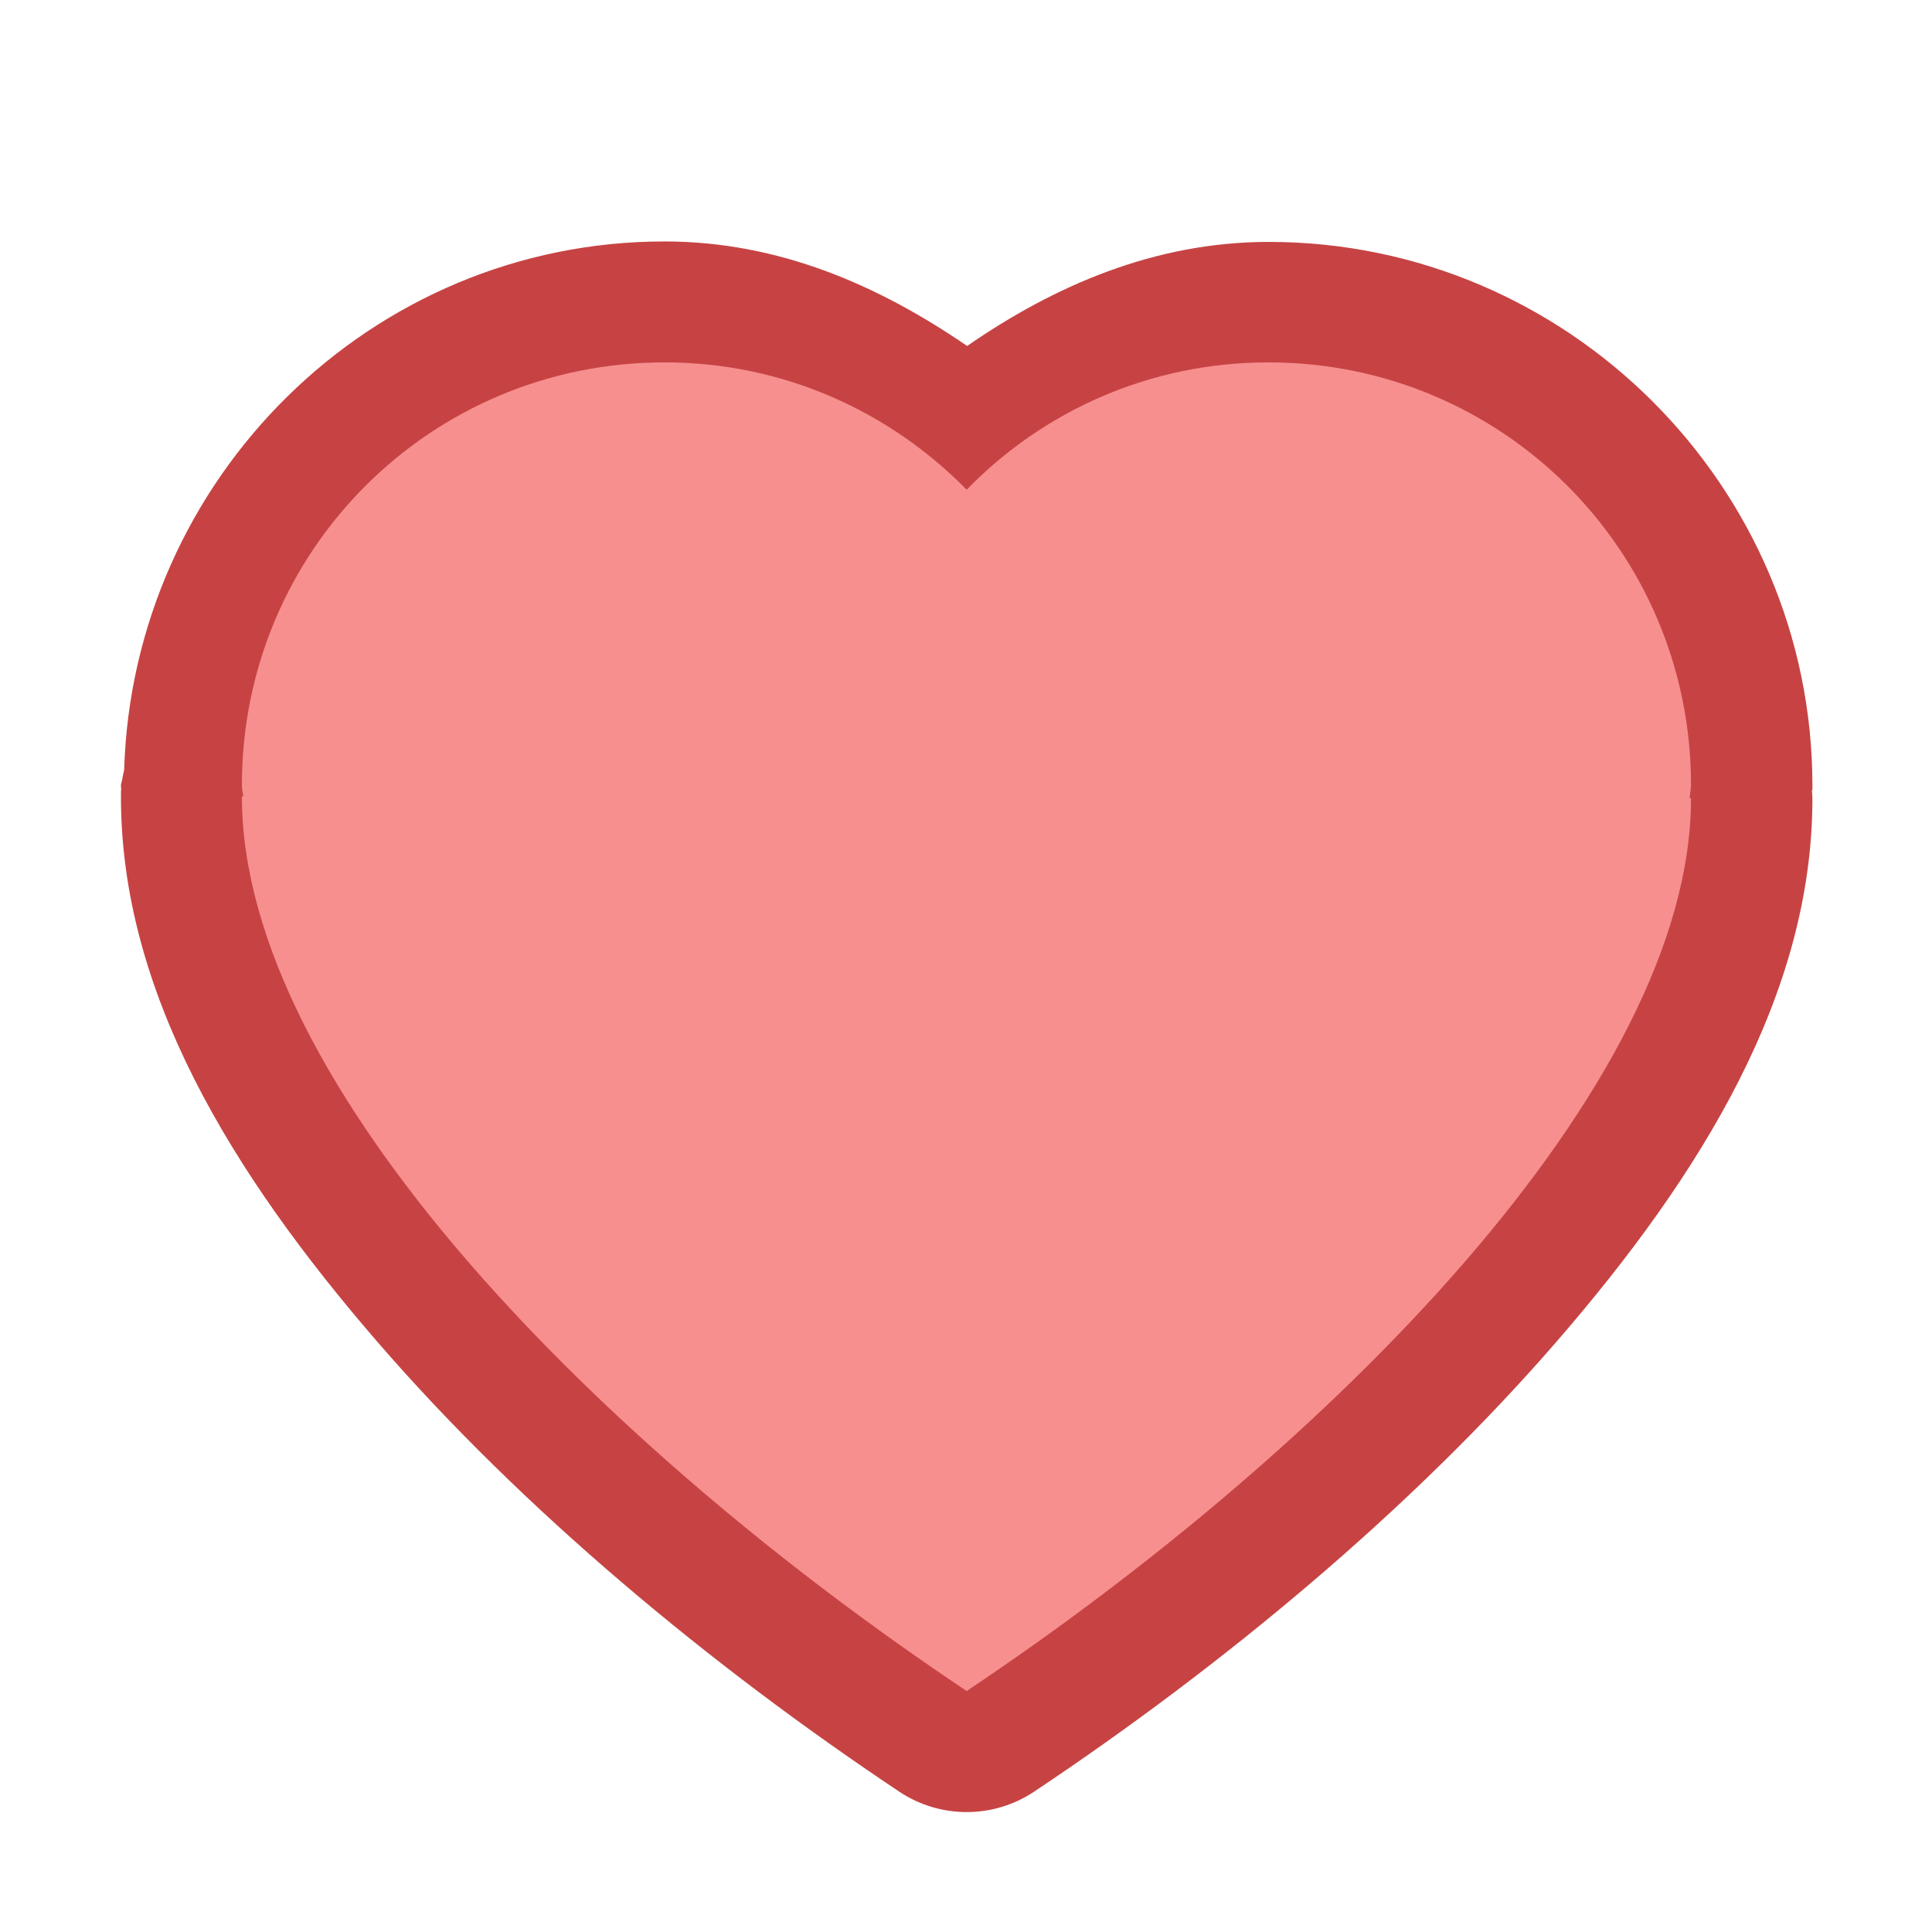 <?xml version="1.0" encoding="UTF-8" standalone="no"?>
<!-- Created with Inkscape (http://www.inkscape.org/) -->

<svg
   xmlns:dc="http://purl.org/dc/elements/1.1/"
   xmlns:cc="http://creativecommons.org/ns#"
   xmlns:rdf="http://www.w3.org/1999/02/22-rdf-syntax-ns#"
   xmlns:svg="http://www.w3.org/2000/svg"
   xmlns="http://www.w3.org/2000/svg"
   xmlns:sodipodi="http://sodipodi.sourceforge.net/DTD/sodipodi-0.dtd"
   xmlns:inkscape="http://www.inkscape.org/namespaces/inkscape"
   width="16"
   height="16"
   viewBox="0 0 4.233 4.233"
   version="1.1"
   id="svg8"
   inkscape:version="0.92.3 (2405546, 2018-03-11)"
   sodipodi:docname="folder-favorites.svg">
  <defs
     id="defs2" />
  <sodipodi:namedview
     id="base"
     pagecolor="#ffffff"
     bordercolor="#666666"
     borderopacity="1.0"
     inkscape:pageopacity="0.0"
     inkscape:pageshadow="2"
     inkscape:zoom="31.678384"
     inkscape:cx="1.7582079"
     inkscape:cy="7.730104"
     inkscape:document-units="px"
     inkscape:current-layer="layer1"
     showgrid="true"
     units="px"
     inkscape:showpageshadow="false"
     inkscape:snap-bbox="true"
     inkscape:bbox-paths="true"
     inkscape:bbox-nodes="true"
     inkscape:snap-bbox-edge-midpoints="true"
     inkscape:snap-bbox-midpoints="true"
     inkscape:object-paths="true"
     inkscape:snap-intersection-paths="true"
     inkscape:window-width="1874"
     inkscape:window-height="1141"
     inkscape:window-x="46"
     inkscape:window-y="30"
     inkscape:window-maximized="1">
    <inkscape:grid
       type="xygrid"
       id="grid815" />
  </sodipodi:namedview>
  <g
     inkscape:label="Capa 1"
     inkscape:groupmode="layer"
     id="layer1"
     transform="translate(0,-292.767)">
    <g
       id="g3673"
       transform="translate(2.117,0.794)">
      <path
         sodipodi:nodetypes="sccsccsccsccsscs"
         inkscape:connector-curvature="0"
         id="rect3039"
         d="m -0.661,292.502 c -0.643,0 -1.165,0.519 -1.184,1.158 -0.001,0.006 -0.003,0.012 -0.004,0.019 -6.56e-5,0.005 -0.003,0.009 -0.003,0.015 0,0.011 3.042e-4,-10e-4 5.159e-4,0.006 -3.901e-4,0.006 -5.622e-4,0.012 -5.159e-4,0.019 0,0.428 0.242,0.824 0.561,1.193 0.319,0.369 0.731,0.711 1.145,0.987 0.089,0.059 0.205,0.059 0.294,0 0.414,-0.276 0.826,-0.618 1.145,-0.986 0.319,-0.368 0.561,-0.763 0.561,-1.19 -1.603e-4,-0.006 -5.027e-4,-0.011 -0.001,-0.017 5.556e-4,-0.009 0.001,0.007 0.001,-0.012 0,-0.655 -0.536,-1.191 -1.191,-1.191 -0.25,0 -0.47,0.096 -0.661,0.228 C -0.192,292.598 -0.411,292.502 -0.661,292.502 Z"
         style="color:#000000;font-style:normal;font-variant:normal;font-weight:normal;font-stretch:normal;font-size:medium;line-height:normal;font-family:sans-serif;font-variant-ligatures:normal;font-variant-position:normal;font-variant-caps:normal;font-variant-numeric:normal;font-variant-alternates:normal;font-feature-settings:normal;text-indent:0;text-align:start;text-decoration:none;text-decoration-line:none;text-decoration-style:solid;text-decoration-color:#000000;letter-spacing:normal;word-spacing:normal;text-transform:none;writing-mode:lr-tb;direction:ltr;text-orientation:mixed;dominant-baseline:auto;baseline-shift:baseline;text-anchor:start;white-space:normal;shape-padding:0;clip-rule:nonzero;display:inline;overflow:visible;visibility:visible;opacity:1;isolation:auto;mix-blend-mode:normal;color-interpolation:sRGB;color-interpolation-filters:linearRGB;solid-color:#000000;solid-opacity:1;vector-effect:none;fill:#c74343;fill-opacity:1;fill-rule:nonzero;stroke:none;stroke-width:0.529;stroke-linecap:round;stroke-linejoin:round;stroke-miterlimit:4;stroke-dasharray:none;stroke-dashoffset:0;stroke-opacity:1;paint-order:fill markers stroke;color-rendering:auto;image-rendering:auto;shape-rendering:auto;text-rendering:auto;enable-background:accumulate" />
      <path
         id="rect3039-7"
         d="m -0.661,292.767 c -0.513,0 -0.926,0.413 -0.926,0.926 0,0.009 0.002,0.016 0.003,0.025 h -0.003 c 0,0.637 0.794,1.43 1.588,1.96 C 0.794,295.148 1.588,294.354 1.588,293.722 h -0.003 c 3.175e-4,-0.01 0.003,-0.019 0.003,-0.029 0,-0.513 -0.413,-0.926 -0.926,-0.926 -0.26,0 -0.494,0.107 -0.661,0.279 C -0.168,292.874 -0.401,292.767 -0.661,292.767 Z"
         style="opacity:1;fill:#f78f8f;fill-opacity:1;stroke:none;stroke-width:0.529;stroke-linecap:round;stroke-linejoin:round;stroke-miterlimit:4;stroke-dasharray:none;stroke-opacity:1;paint-order:fill markers stroke"
         inkscape:connector-curvature="0" />
    </g>
  </g>
</svg>
